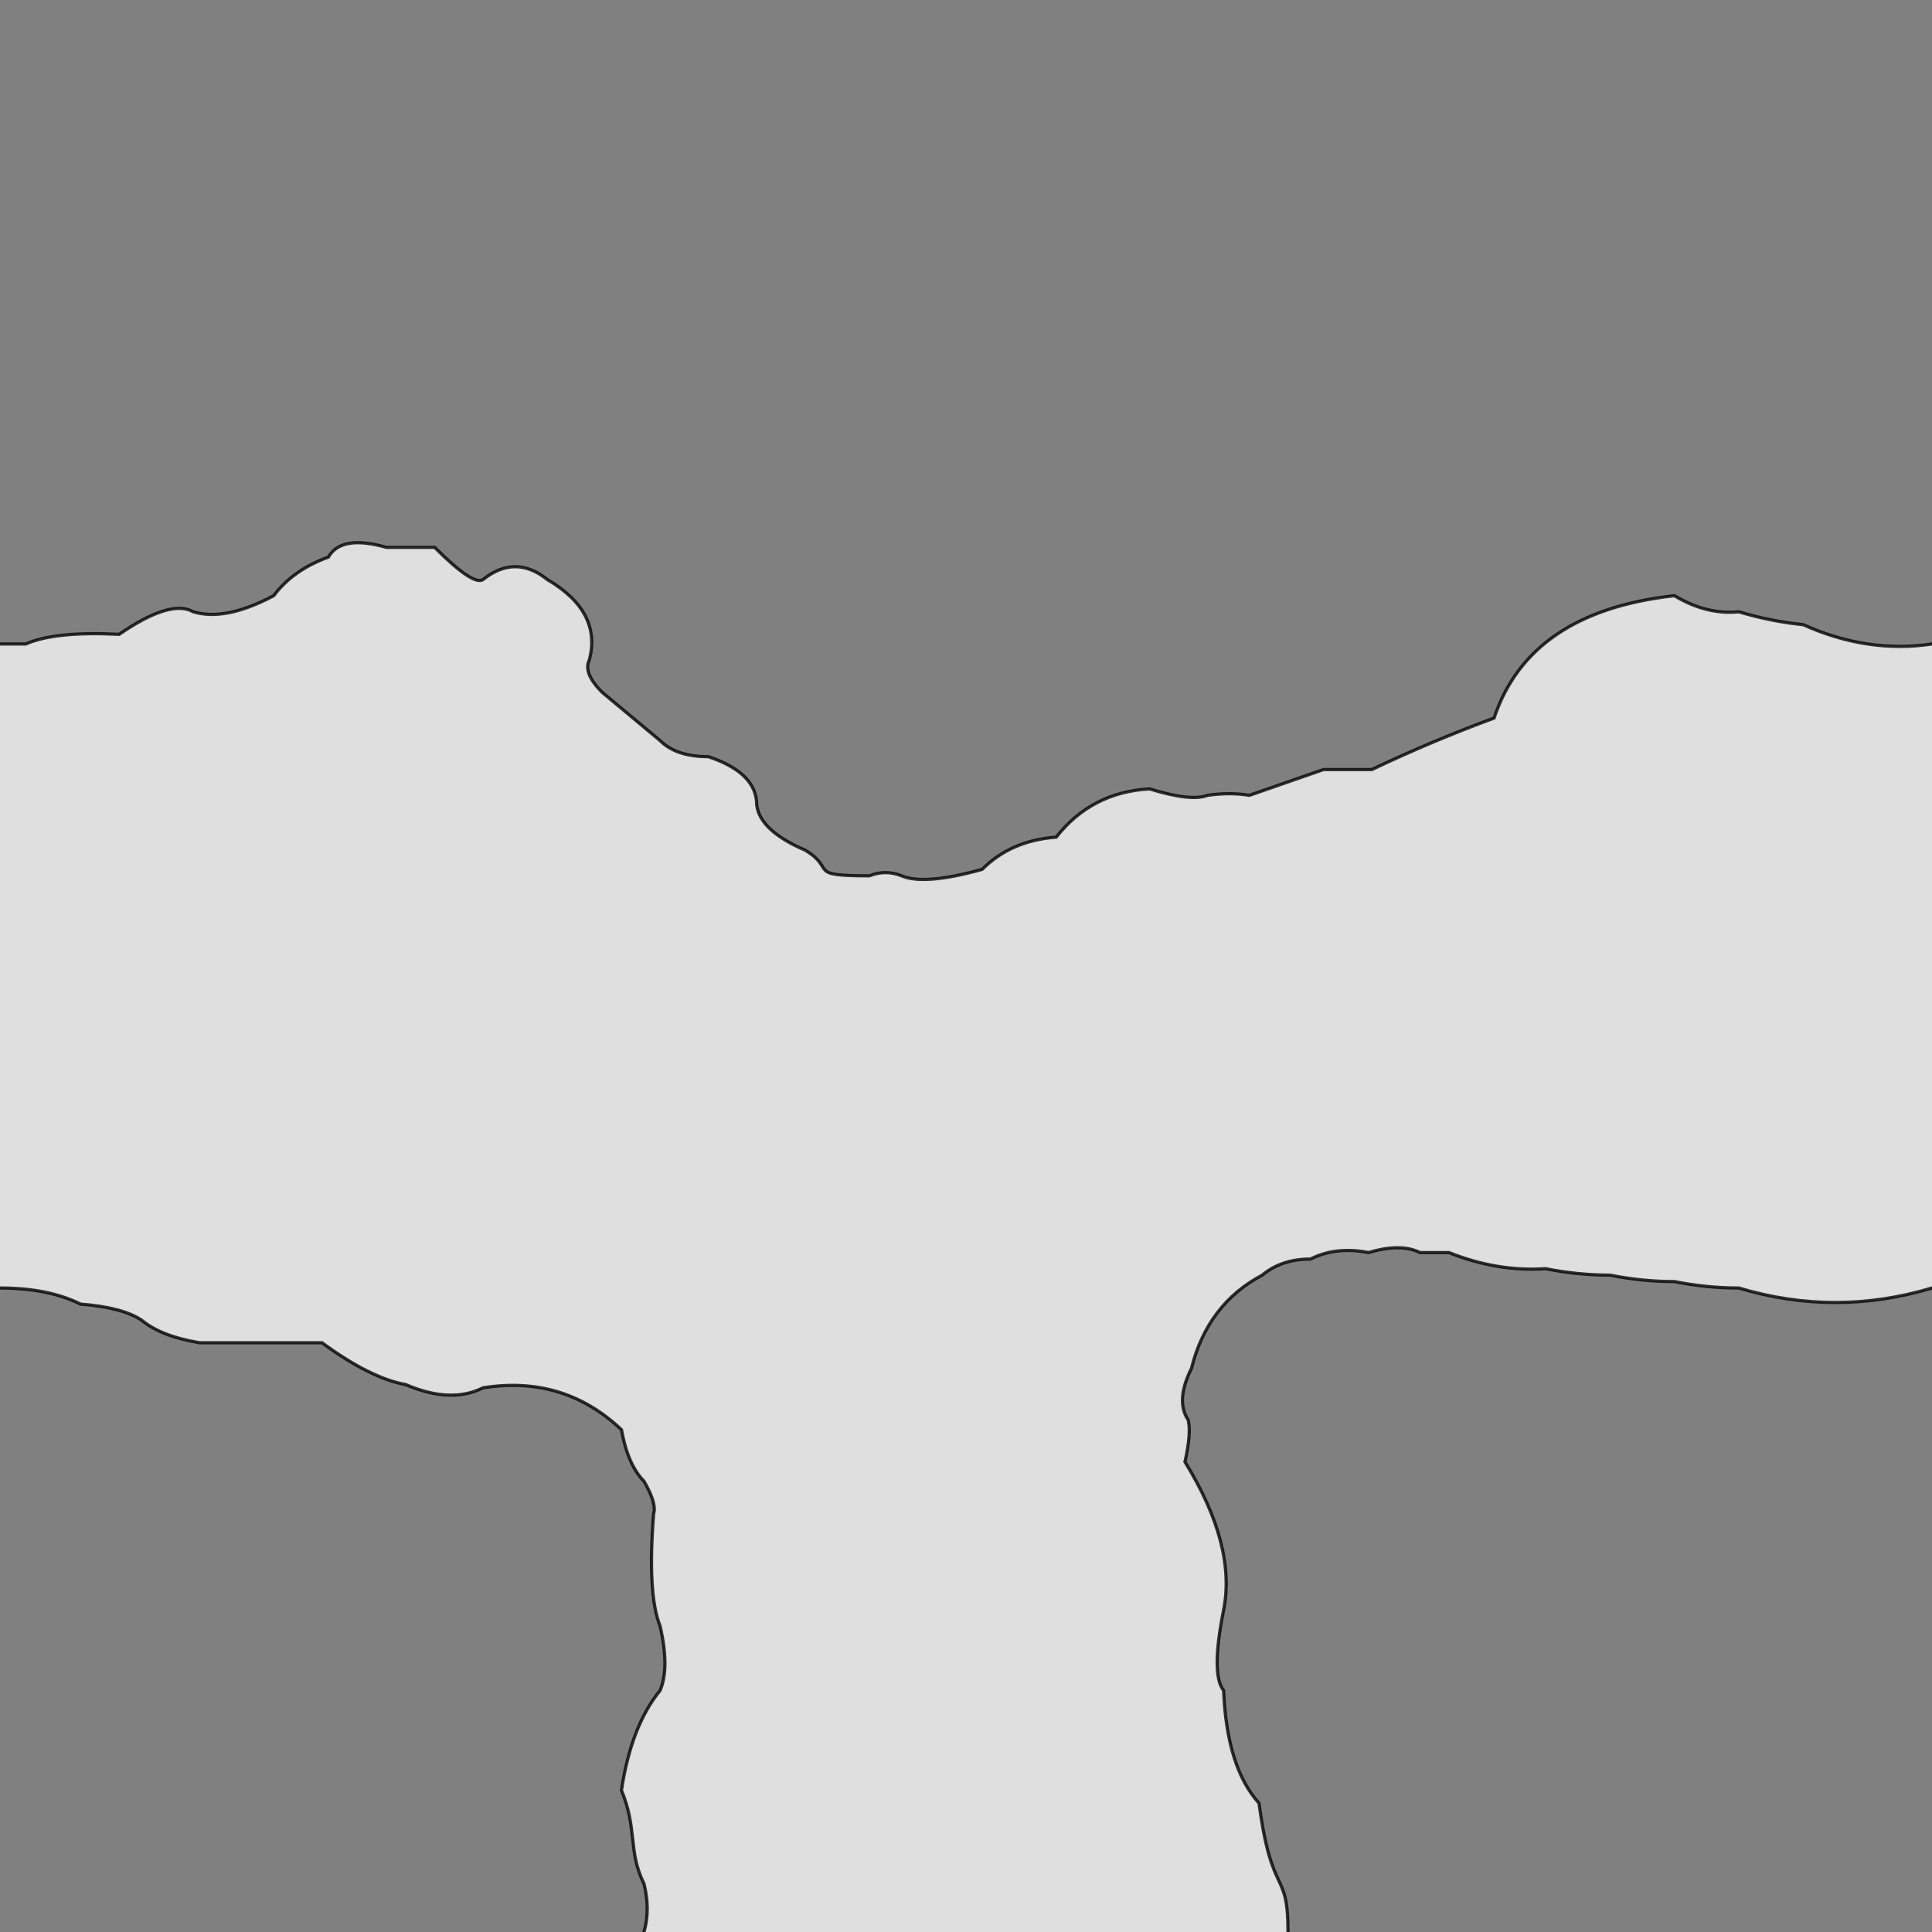 <svg xmlns="http://www.w3.org/2000/svg" viewBox="0 0 600 600">
	<rect x="0" y="0" width="600" height="600" fill="#808080" stroke="none"/>
	<path style="fill:white;fill-opacity:0.75;stroke:black;stroke-width:1px;stroke-opacity:0.8" d="M-5,200 h13 Q17,196 37,197 53,186 60,190 70,193 85,185 91,177 102,173 106,166 120,170 h15 Q147,182 150,180 160,172 170,180 187,190 183,205 181,209 187,215 L205,230 Q210,235 220,235 235,240 235,250 236,258 250,264 C260,270 250,272 270,272 Q275,270 280,272 287,275 305,270 314,261 328,260 339,246 357,245 370,249 375,247 382,246 388,247 L411,239 h15 Q445,230 464,223 475,190 520,185 530,191 540,190 550,193 560,194 580,203 600,200 h5 v200 h-5 Q570,409 540,400 530,400 520,398 510,398 500,396 490,396 480,394 465,395 450,389 h-9 Q435,386 425,389 415,387 407,391 398,391 392,396 375,405 370,425 365,435 369,441 370,445 368,454 384,480 380,500 376,520 380,525 381,549 391,560 C395,590 400,580 400,600 v5 h-200 v-5 Q202,593 200,585 C195,575 198,568 193,556 Q196,536 205,525 208,518 205,505 201,495 203,470 204,467 200,460 195,455 193,444 175,427 150,431 140,436 126,430 115,428 100,417 h-38 Q50,415 44,410 38,406 25,405 15,400 0,400 h-5 Z"/>
</svg>
